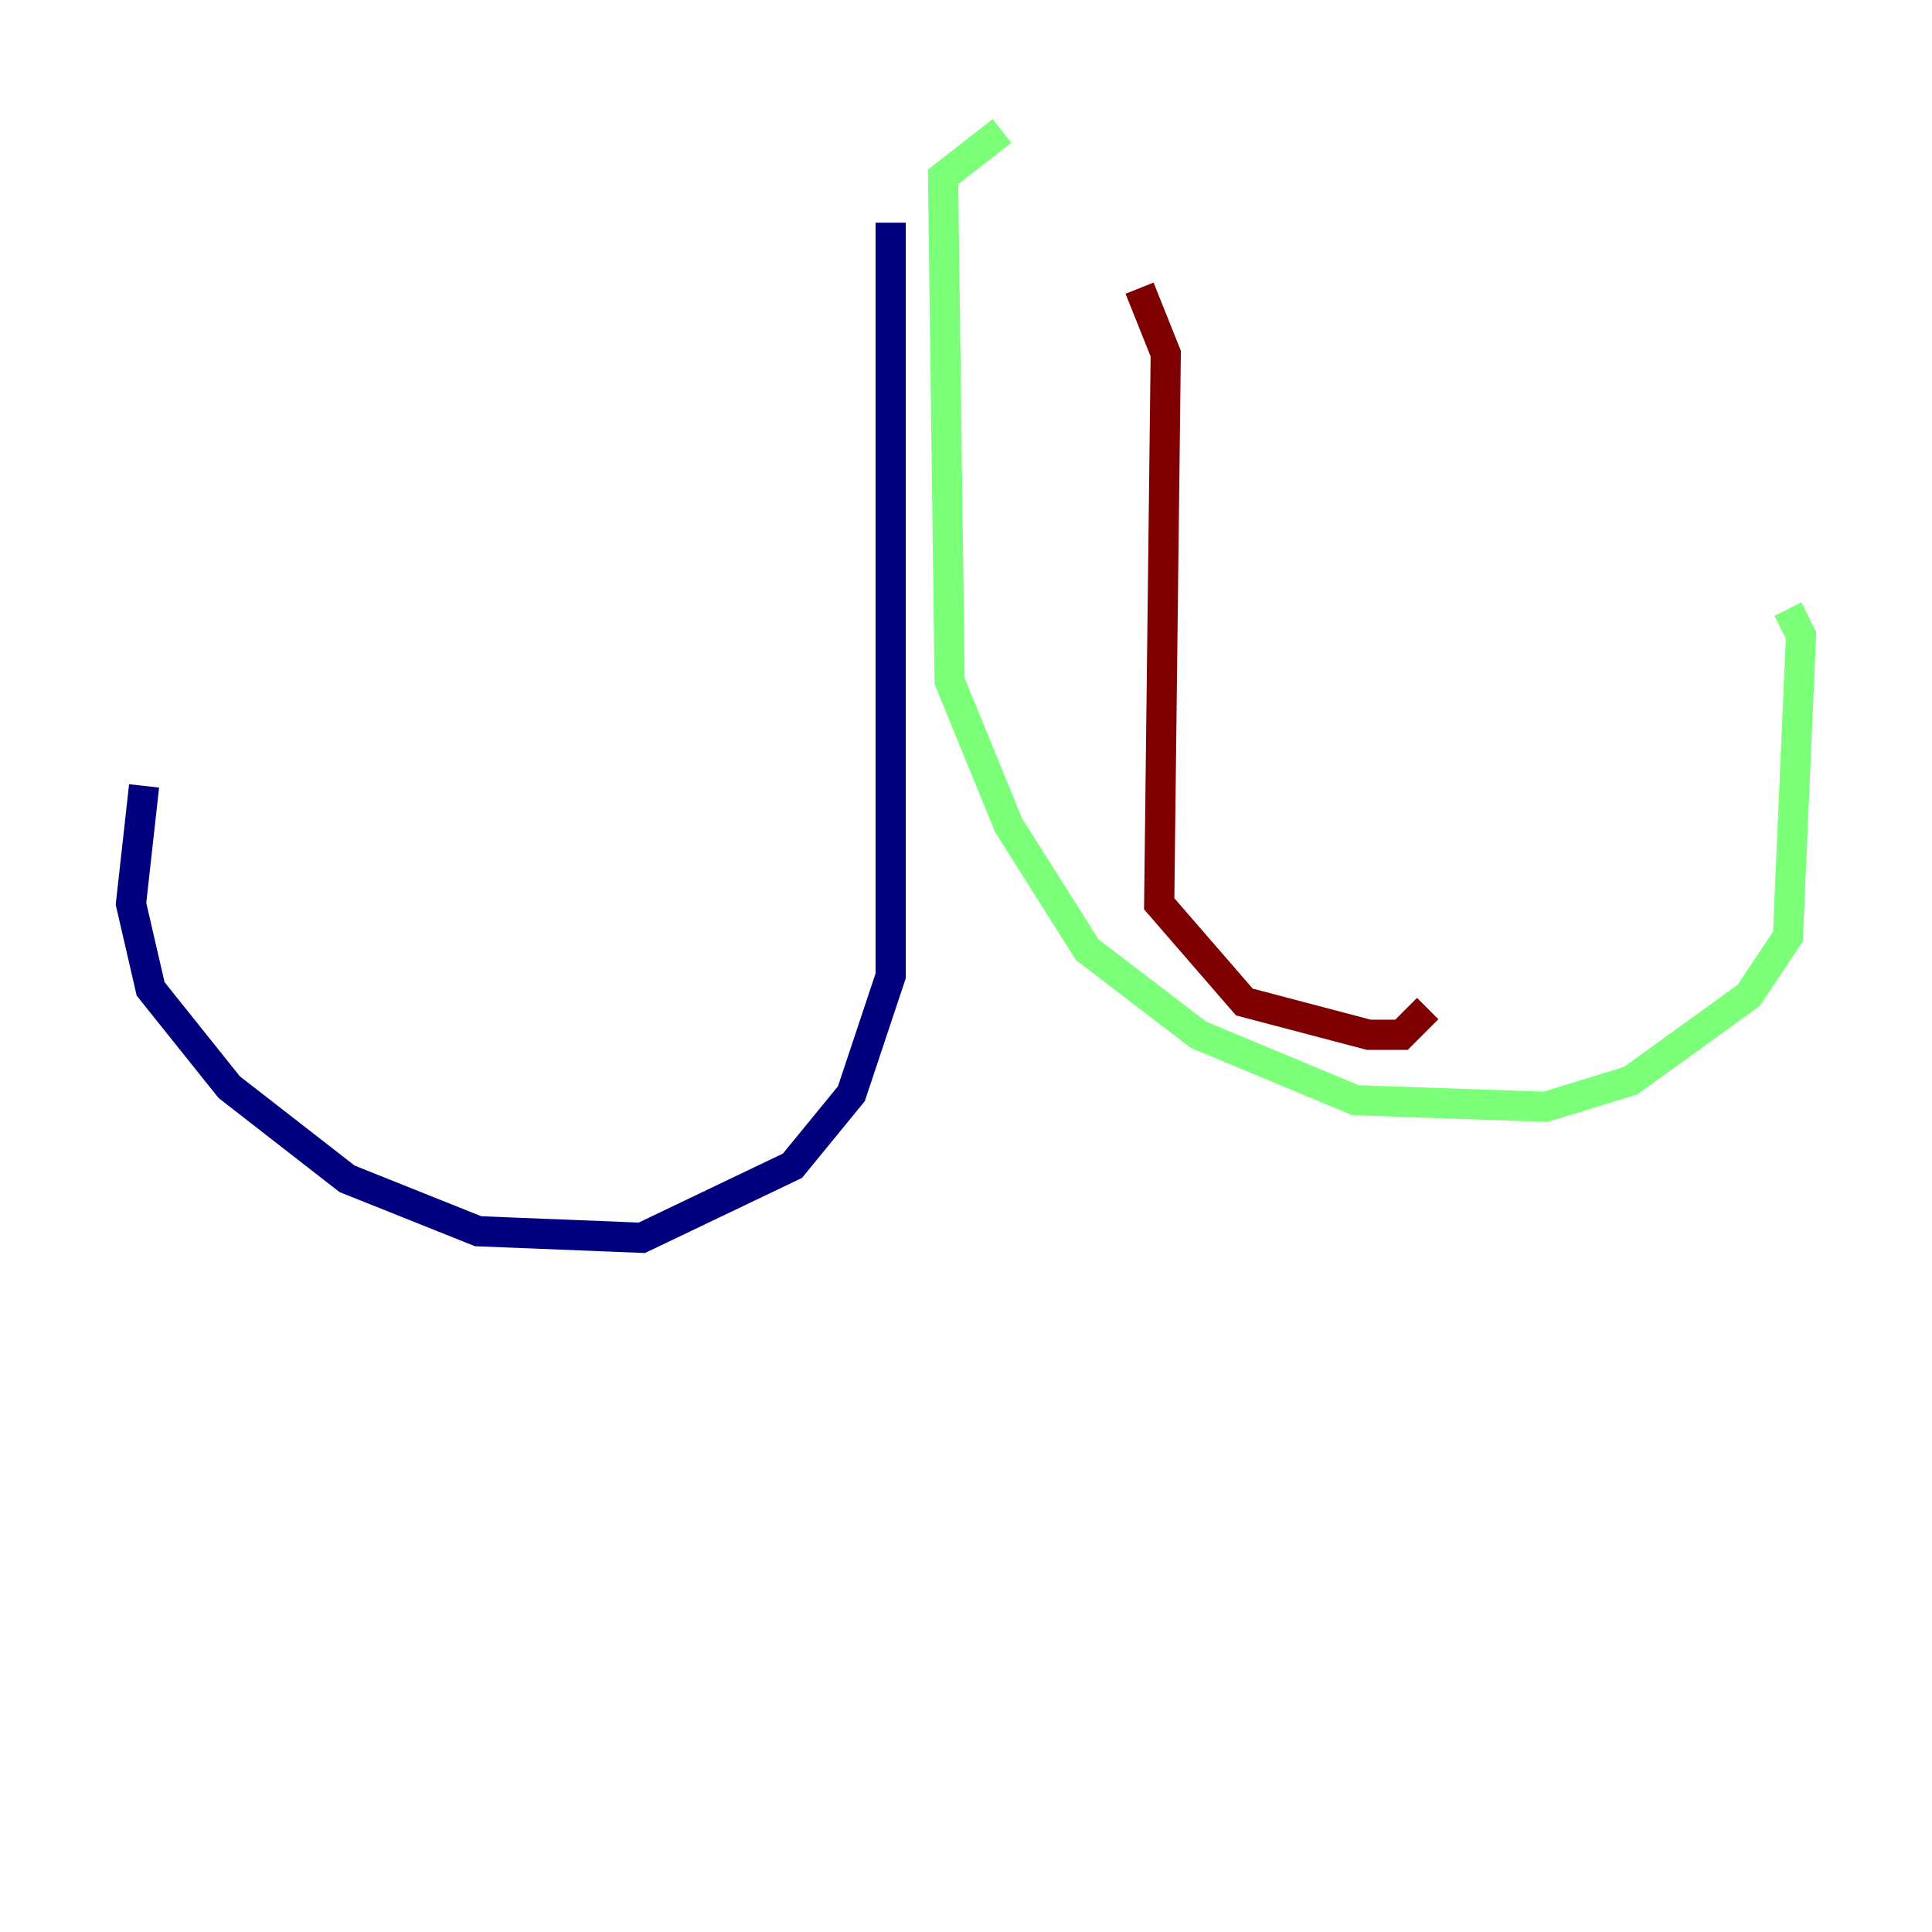 <?xml version="1.0" encoding="utf-8" ?>
<svg baseProfile="tiny" height="128" version="1.2" viewBox="0,0,128,128" width="128" xmlns="http://www.w3.org/2000/svg" xmlns:ev="http://www.w3.org/2001/xml-events" xmlns:xlink="http://www.w3.org/1999/xlink"><defs /><polyline fill="none" points="59.01,14.752 59.01,64.651 56.407,72.461 52.502,77.234 42.522,82.007 31.675,81.573 22.997,78.102 15.186,72.027 9.98,65.519 8.678,59.878 9.546,52.068" stroke="#00007f" stroke-width="2" /><polyline fill="none" points="66.386,8.678 62.481,11.715 62.915,45.125 66.82,54.671 72.027,62.915 79.403,68.556 89.817,72.895 102.4,73.329 108.041,71.593 115.851,65.953 118.454,62.047 119.322,42.088 118.454,40.352" stroke="#7cff79" stroke-width="2" /><polyline fill="none" points="75.498,19.091 77.234,23.43 76.8,59.878 82.441,66.386 90.685,68.556 92.854,68.556 94.59,66.82" stroke="#7f0000" stroke-width="2" /></svg>